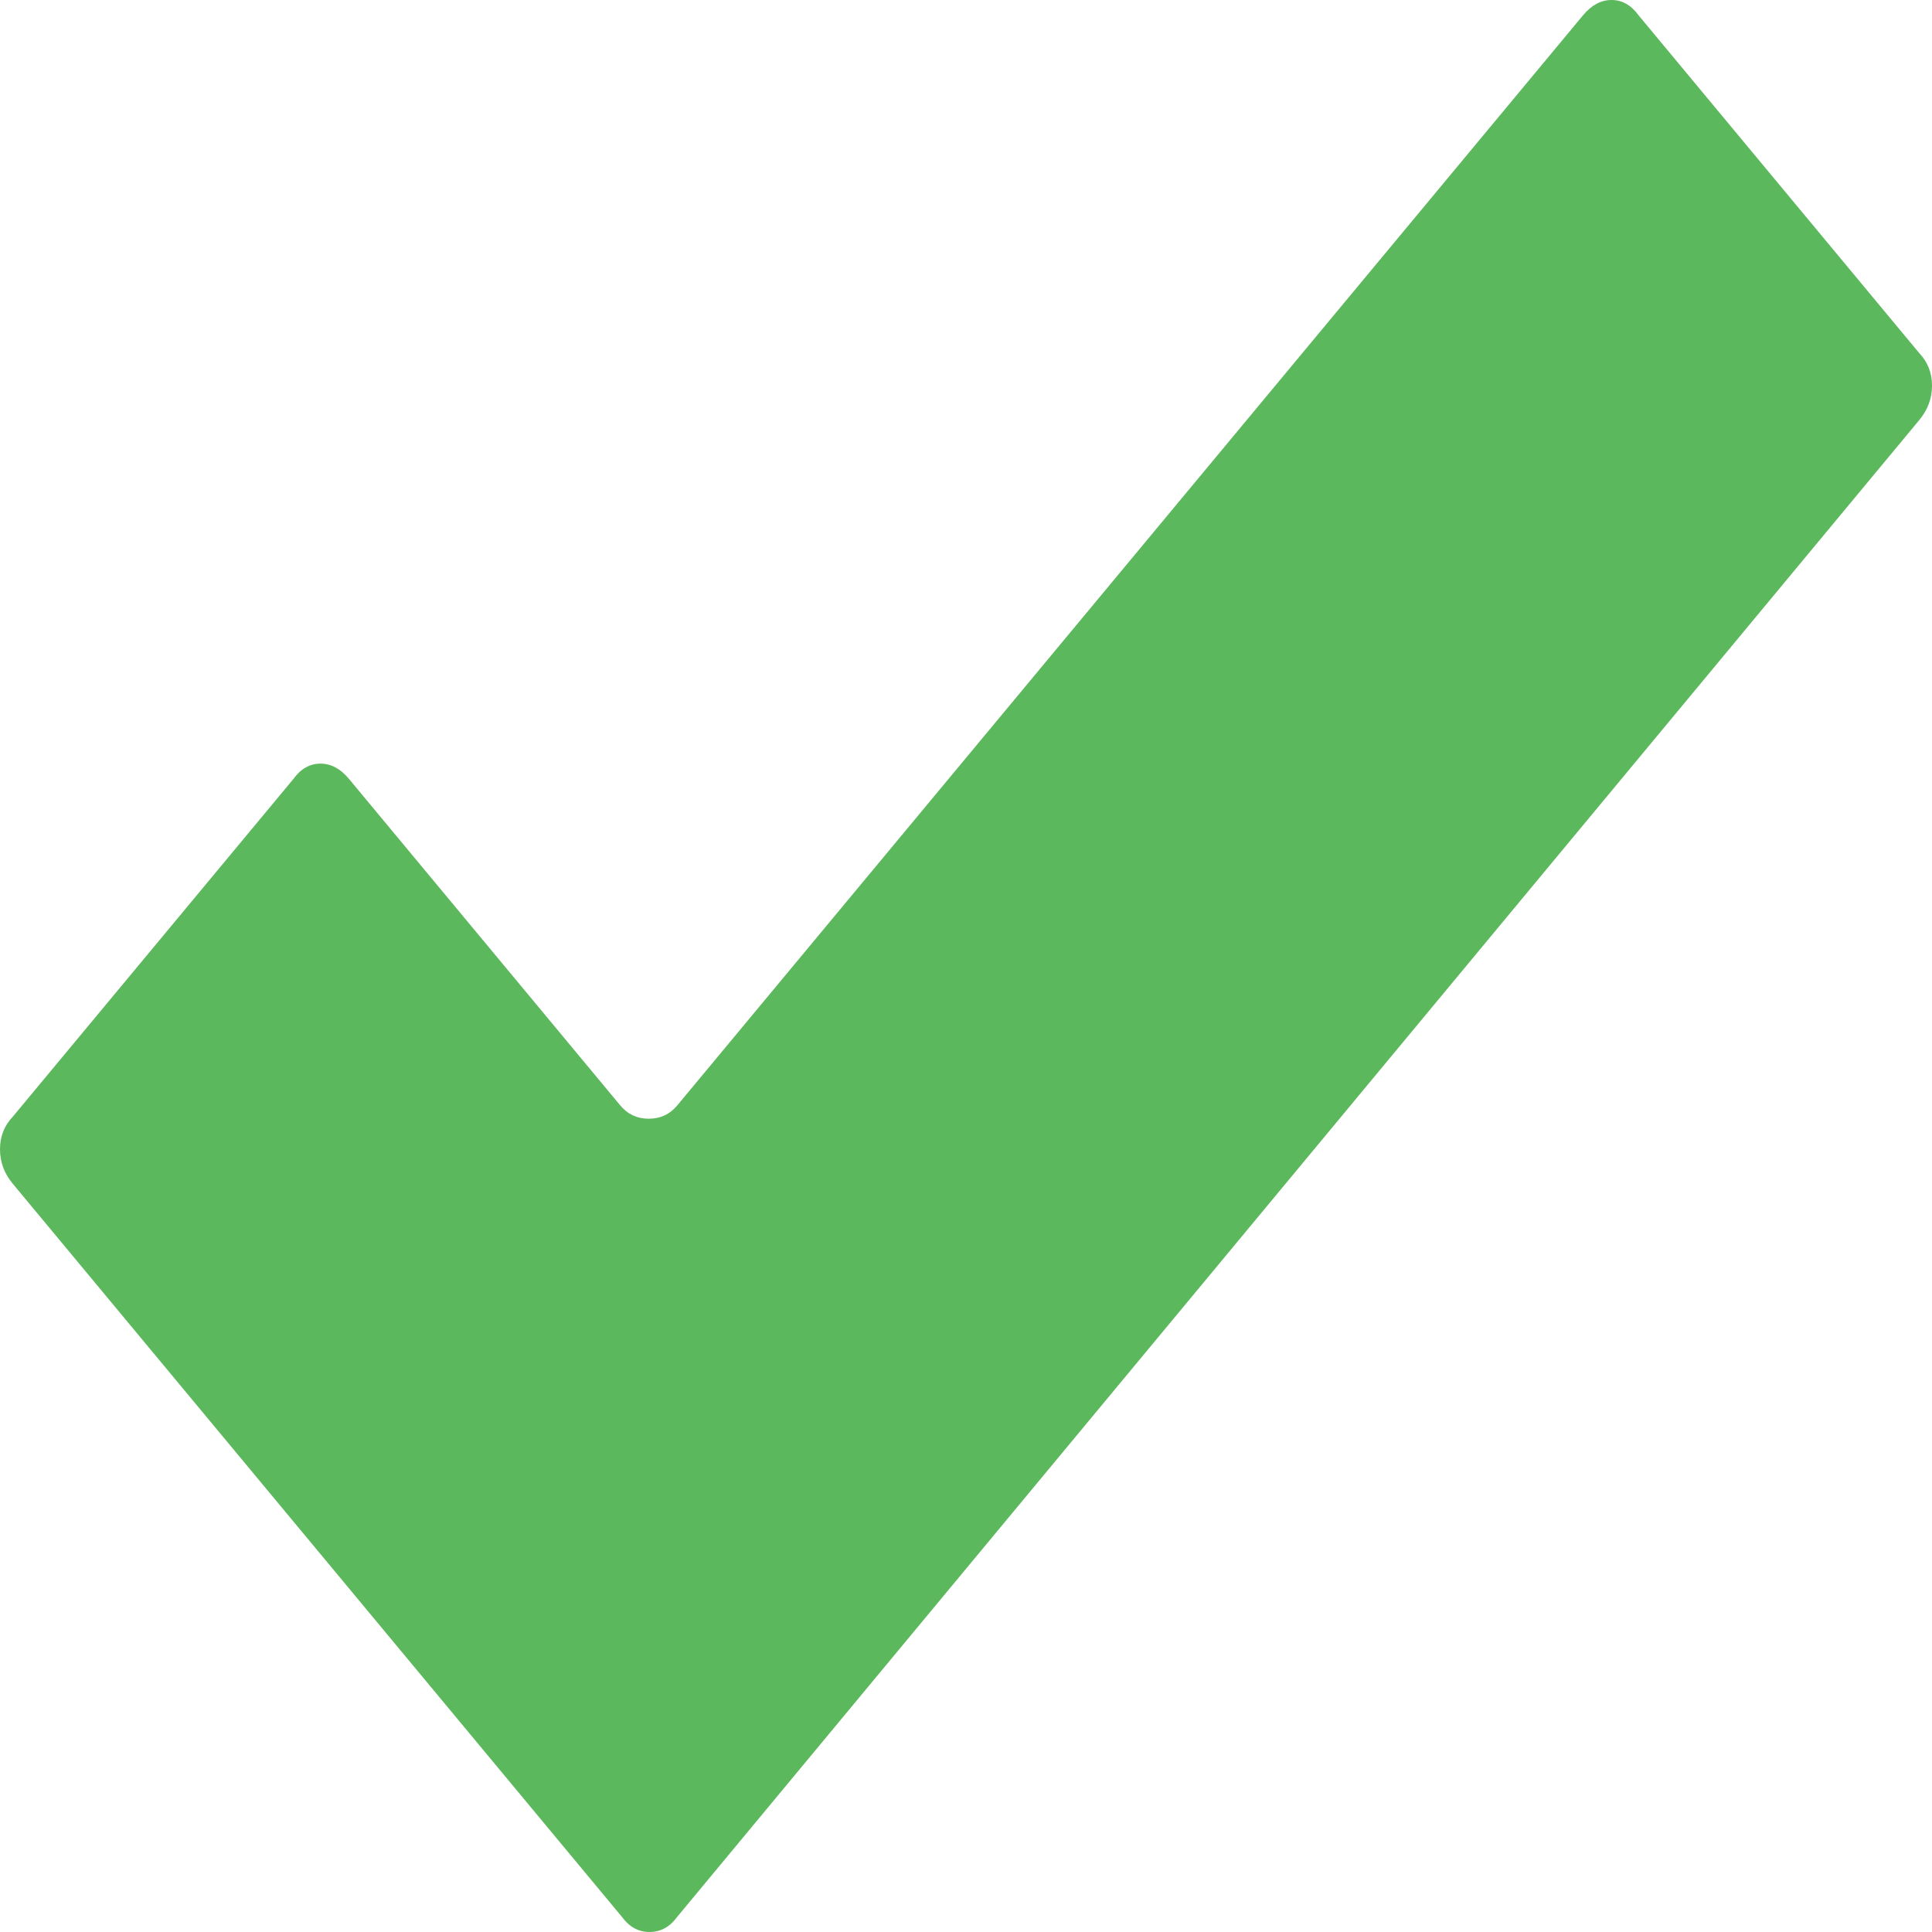 <?xml version="1.0" encoding="utf-8"?>
<svg xmlns="http://www.w3.org/2000/svg"
  viewBox="0 0 100 100">
  <style type="text/css"> .st0{fill:#5cb85c;} </style>
  <path class="st0"
    d="M 35.057,57.213 81.938,0.791 Q 82.594,0 83.415,0 q 0.821,0 1.396,0.791 l 14.532,17.49 Q 100,18.972 100,19.96 q 0,0.988 -0.657,1.779 L 35.057,99.209 Q 34.483,100 33.621,100 32.759,100 32.184,99.209 L 0.657,61.265 Q 0,60.474 0,59.486 0,58.498 0.657,57.806 L 15.189,40.316 q 0.575,-0.791 1.396,-0.791 0.821,0 1.478,0.791 l 14.039,16.897 q 0.575,0.692 1.478,0.692 0.903,0 1.478,-0.692 z" />
</svg>

